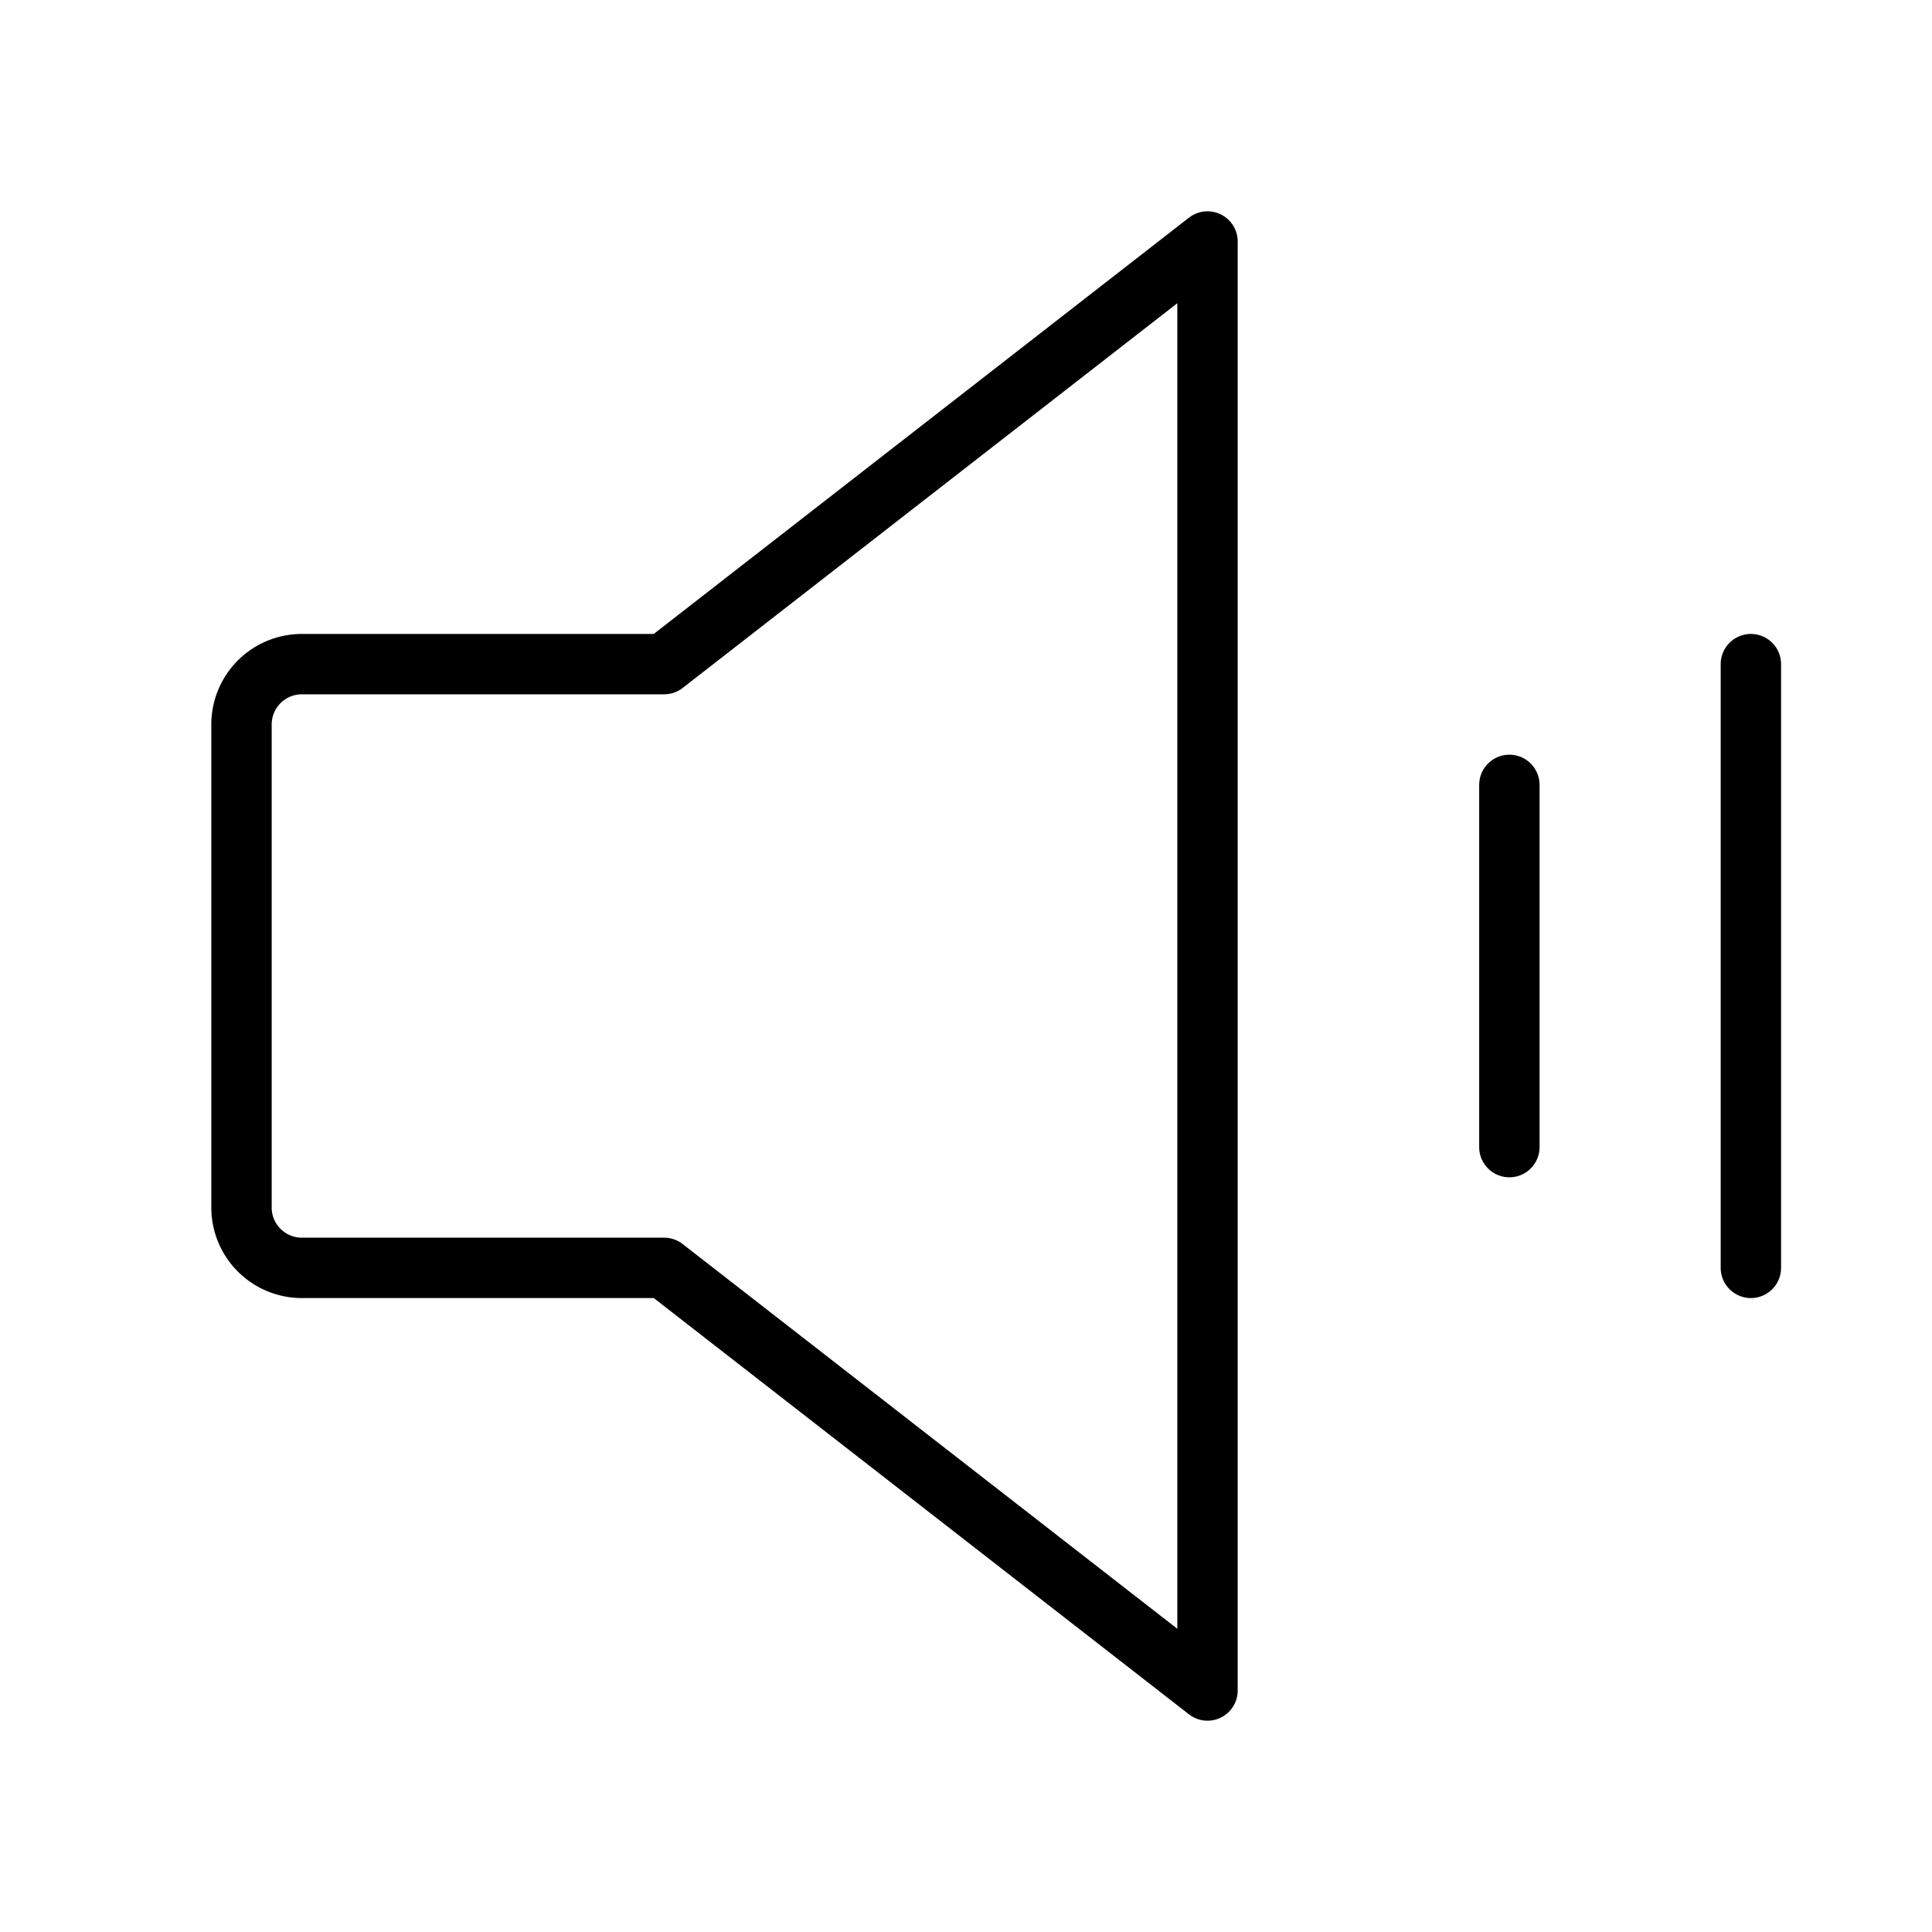 <svg xmlns="http://www.w3.org/2000/svg" viewBox="0 0 256 256"><rect width="256" height="256" fill="none"/><path d="M88,168H40a8,8,0,0,1-8-8V96a8,8,0,0,1,8-8H88l72-56V224Z" fill="none" stroke="currentColor" stroke-linecap="round" stroke-linejoin="round" stroke-width="8"/><line x1="200" y1="104" x2="200" y2="152" fill="none" stroke="currentColor" stroke-linecap="round" stroke-linejoin="round" stroke-width="8"/><line x1="232" y1="88" x2="232" y2="168" fill="none" stroke="currentColor" stroke-linecap="round" stroke-linejoin="round" stroke-width="8"/></svg>